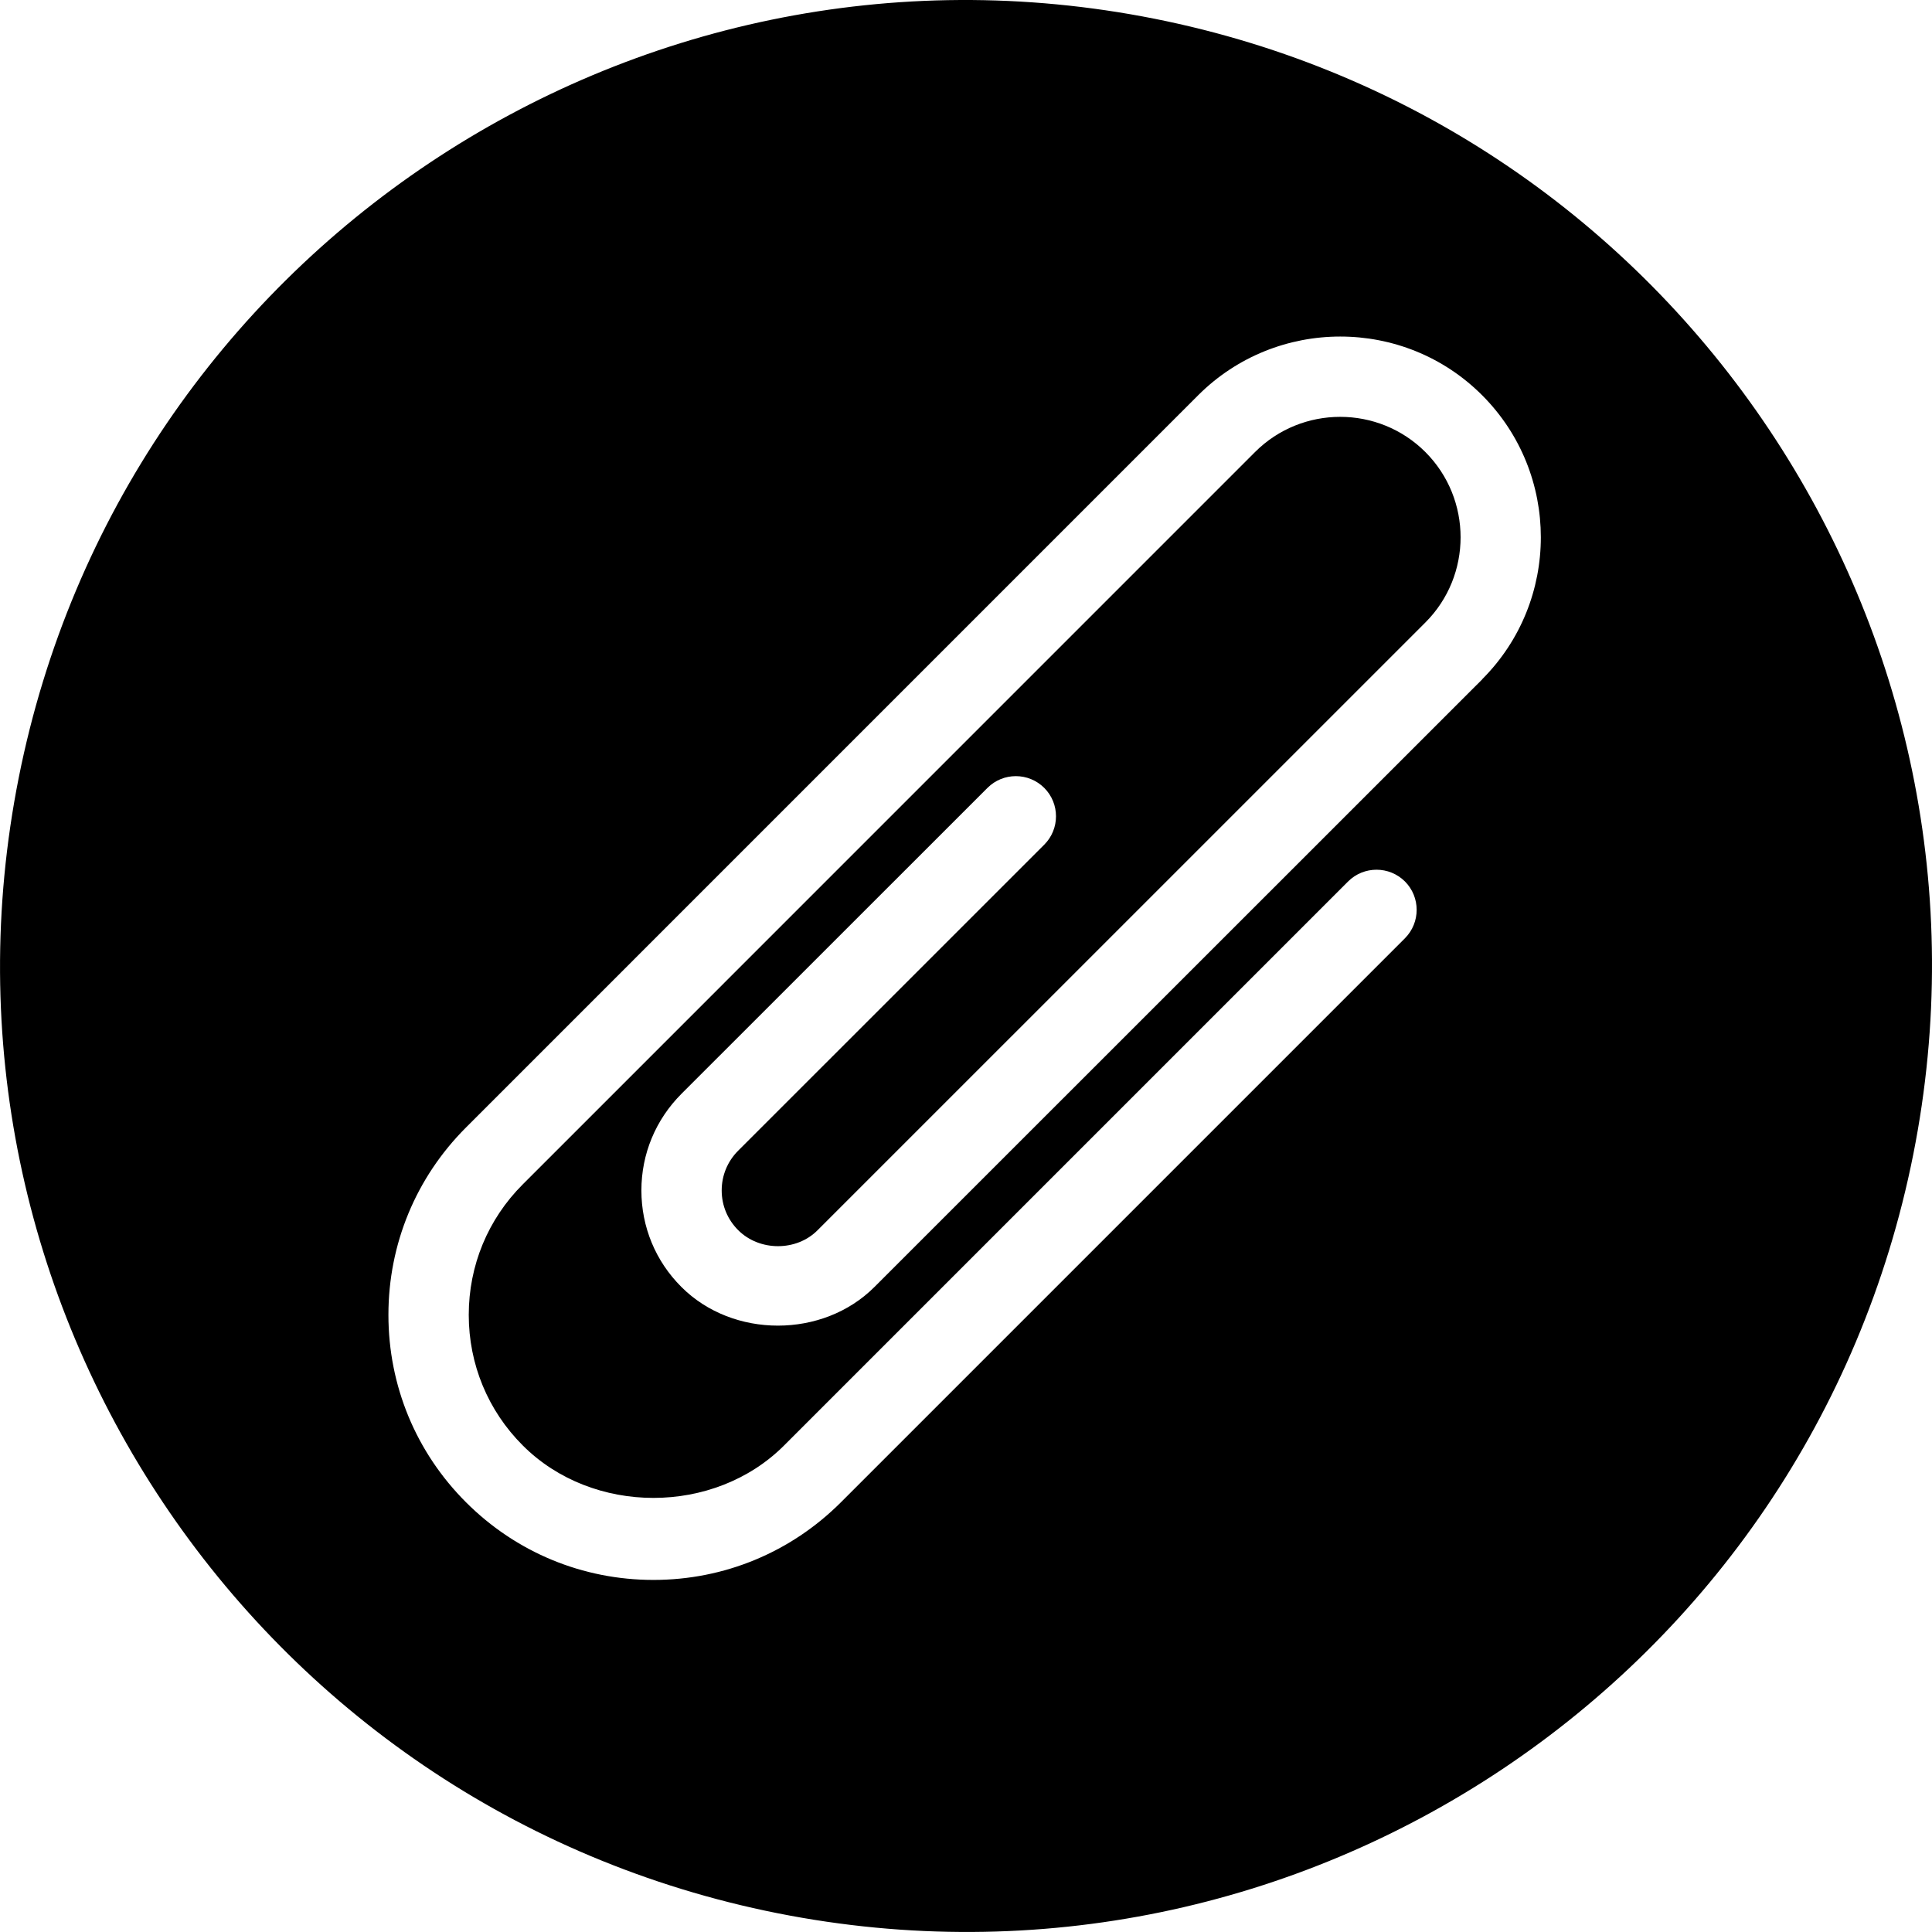 <svg width="64" height="64" viewBox="0 0 64 64" xmlns="http://www.w3.org/2000/svg"><title>06001attachmentC</title><path d="M49.102 22.503l-20.135 20.13c-1.703 1.705-4.687 1.709-6.394 0-.856-.853-1.326-1.988-1.326-3.199 0-1.207.47-2.341 1.326-3.199l10.138-10.135c.519-.519 1.36-.519 1.881 0 .519.519.519 1.362 0 1.881l-10.14 10.138c-.351.351-.545.819-.545 1.315 0 .5.194.964.545 1.315.707.709 1.935.709 2.633.002l20.132-20.13c1.556-1.556 1.556-4.089 0-5.647-1.556-1.554-4.089-1.554-5.644.002l-24.255 24.257c-1.156 1.154-1.79 2.69-1.79 4.325 0 1.632.634 3.171 1.79 4.325 2.314 2.316 6.343 2.316 8.656 0l18.683-18.683c.519-.519 1.364-.519 1.884 0 .517.519.517 1.36 0 1.881l-18.685 18.685c-1.66 1.658-3.865 2.571-6.209 2.571-2.345 0-4.55-.913-6.209-2.571-1.66-1.658-2.571-3.865-2.571-6.209 0-2.345.911-4.55 2.571-6.209l24.253-24.255c2.592-2.59 6.817-2.595 9.407 0 2.592 2.595 2.592 6.815.002 9.407zm-10.857-21.882c-17.329-3.448-34.173 7.805-37.623 25.134-3.448 17.329 7.805 34.173 25.134 37.623 17.329 3.448 34.173-7.805 37.623-25.134 3.448-17.329-7.805-34.173-25.134-37.623z"/></svg>